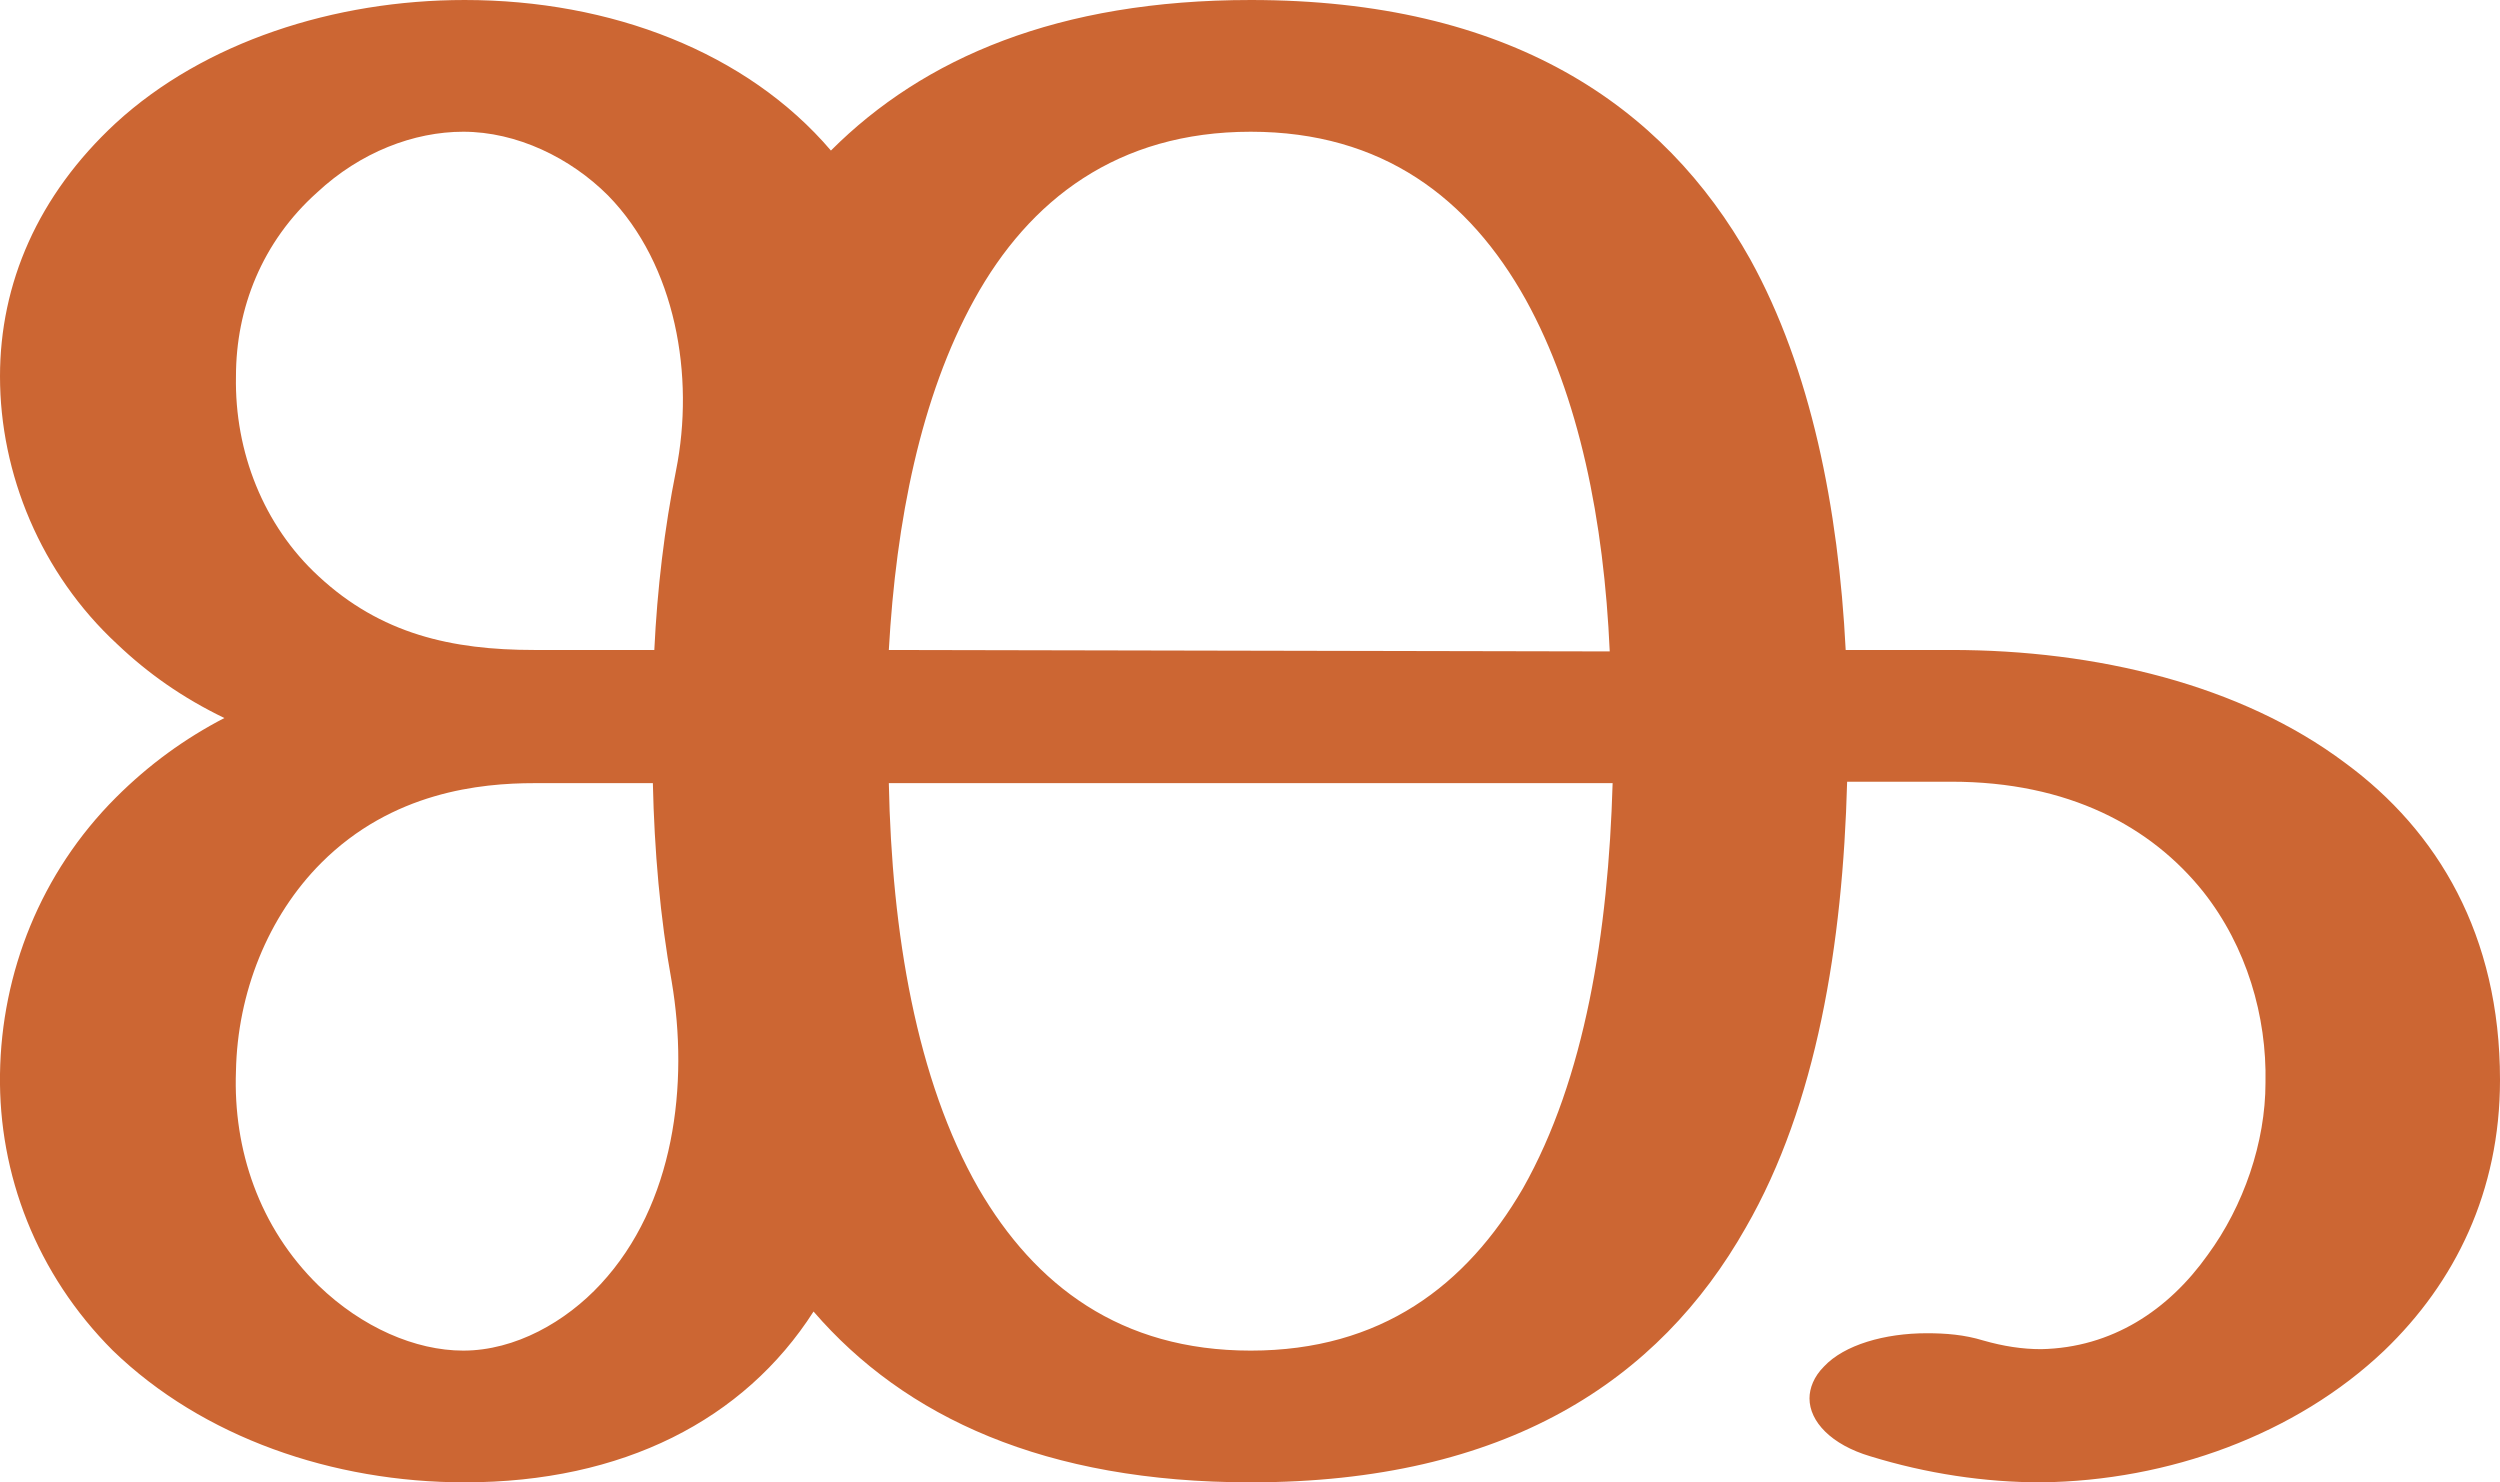 <?xml version="1.0" encoding="UTF-8"?>
<!DOCTYPE svg PUBLIC "-//W3C//DTD SVG 1.1//EN" "http://www.w3.org/Graphics/SVG/1.1/DTD/svg11.dtd">
<!-- Creator: CorelDRAW X8 -->
<svg xmlns="http://www.w3.org/2000/svg" xml:space="preserve" width="1727px" height="1024px" version="1.1" style="shape-rendering:geometricPrecision; text-rendering:geometricPrecision; image-rendering:optimizeQuality; fill-rule:evenodd; clip-rule:evenodd"
viewBox="0 0 1727 1024"
 xmlns:xlink="http://www.w3.org/1999/xlink">
 <defs>
  <style type="text/css">
   <![CDATA[
    .fil0 {fill:#CC6633;fill-rule:nonzero}
   ]]>
  </style>
 </defs>
 <g id="Layer_x0020_1">
  <path class="fil0" d="M864 0c178,0 285,72 345,179 42,76 61,172 66,270l73 0c100,0 200,24 272,78 64,47 107,119 107,219 0,77 -31,140 -80,187 -61,58 -149,90 -237,91 -39,0 -79,-6 -118,-18 -27,-8 -42,-24 -42,-40 0,-7 3,-15 10,-22 14,-15 42,-23 71,-23 13,0 26,1 39,5 14,4 27,6 40,6 49,-1 88,-27 115,-65 25,-34 40,-78 40,-119 1,-46 -13,-94 -43,-132 -36,-45 -93,-76 -174,-76l-72 0c-3,112 -21,223 -70,308 -60,106 -166,176 -342,176 -142,0 -239,-45 -302,-118 -48,75 -132,118 -241,118 -91,0 -181,-31 -243,-91 -53,-53 -79,-122 -78,-191 1,-70 28,-139 80,-191 23,-23 48,-41 75,-55 -29,-14 -53,-31 -74,-51 -53,-49 -81,-118 -81,-185 0,-64 26,-125 80,-175 61,-56 151,-85 241,-85 101,0 195,36 253,104 64,-64 157,-104 290,-104zm-495 449l83 0c2,-42 7,-84 15,-124 13,-65 0,-142 -47,-190 -26,-26 -63,-44 -100,-44 -34,0 -71,14 -101,42 -38,34 -56,80 -56,127 -1,52 19,103 57,138 43,40 92,51 149,51zm95 229c-8,-44 -12,-91 -13,-137l-82 0c-37,0 -98,6 -147,55 -37,37 -58,90 -59,144 -2,54 16,108 57,148 30,29 67,45 100,45 36,0 71,-20 95,-46 51,-55 61,-138 49,-209zm650 -137l-500 0c2,103 19,205 62,280 39,67 98,112 188,112 90,0 149,-45 188,-112 43,-76 59,-177 62,-280zm-500 -92l498 1c-4,-90 -21,-176 -58,-243 -39,-70 -99,-116 -190,-116 -92,0 -153,47 -191,116 -37,67 -54,153 -59,242z"/>
 </g>
</svg>
